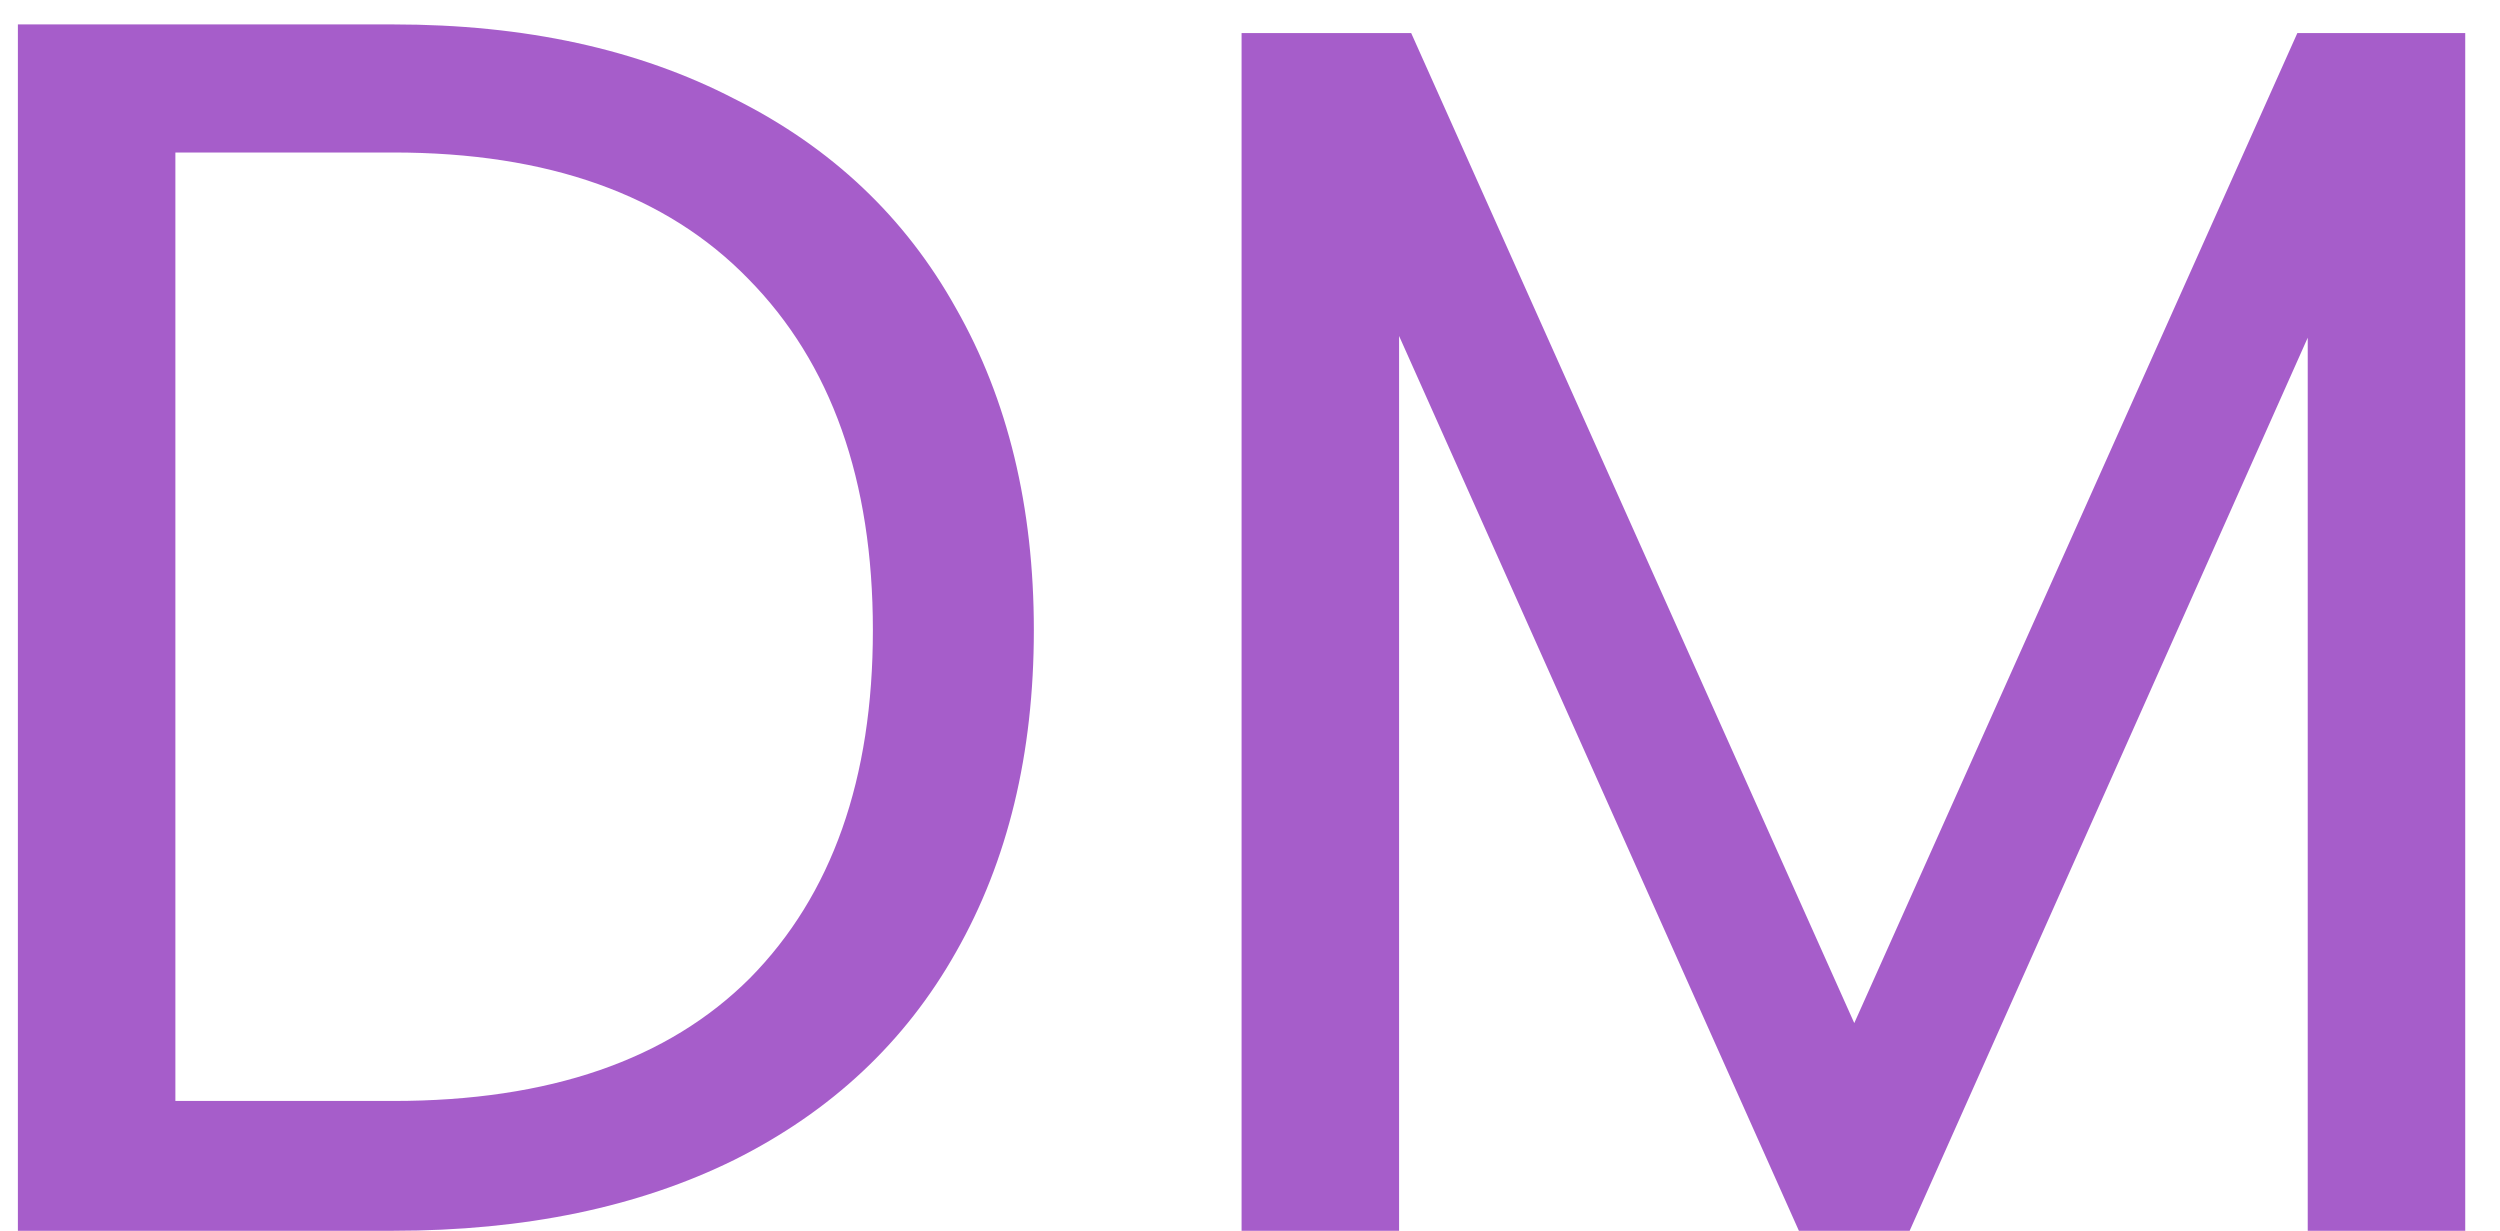 <svg width="65" height="32" viewBox="0 0 65 32" fill="none" xmlns="http://www.w3.org/2000/svg">
<path d="M10.23 0.635C13.65 0.635 16.605 1.28 19.095 2.57C21.615 3.83 23.535 5.645 24.855 8.015C26.205 10.385 26.88 13.175 26.88 16.385C26.88 19.595 26.205 22.385 24.855 24.755C23.535 27.095 21.615 28.895 19.095 30.155C16.605 31.385 13.65 32 10.23 32H0.465V0.635H10.23ZM10.23 28.625C14.28 28.625 17.37 27.56 19.5 25.43C21.63 23.27 22.695 20.255 22.695 16.385C22.695 12.485 21.615 9.44 19.455 7.25C17.325 5.06 14.25 3.965 10.23 3.965H4.56V28.625H10.23ZM64.096 0.86V32H60.001V8.78L49.651 32H46.771L36.376 8.735V32H32.281V0.86H36.691L48.211 26.6L59.731 0.86H64.096Z" fill="#A65DCA"/>
</svg>
